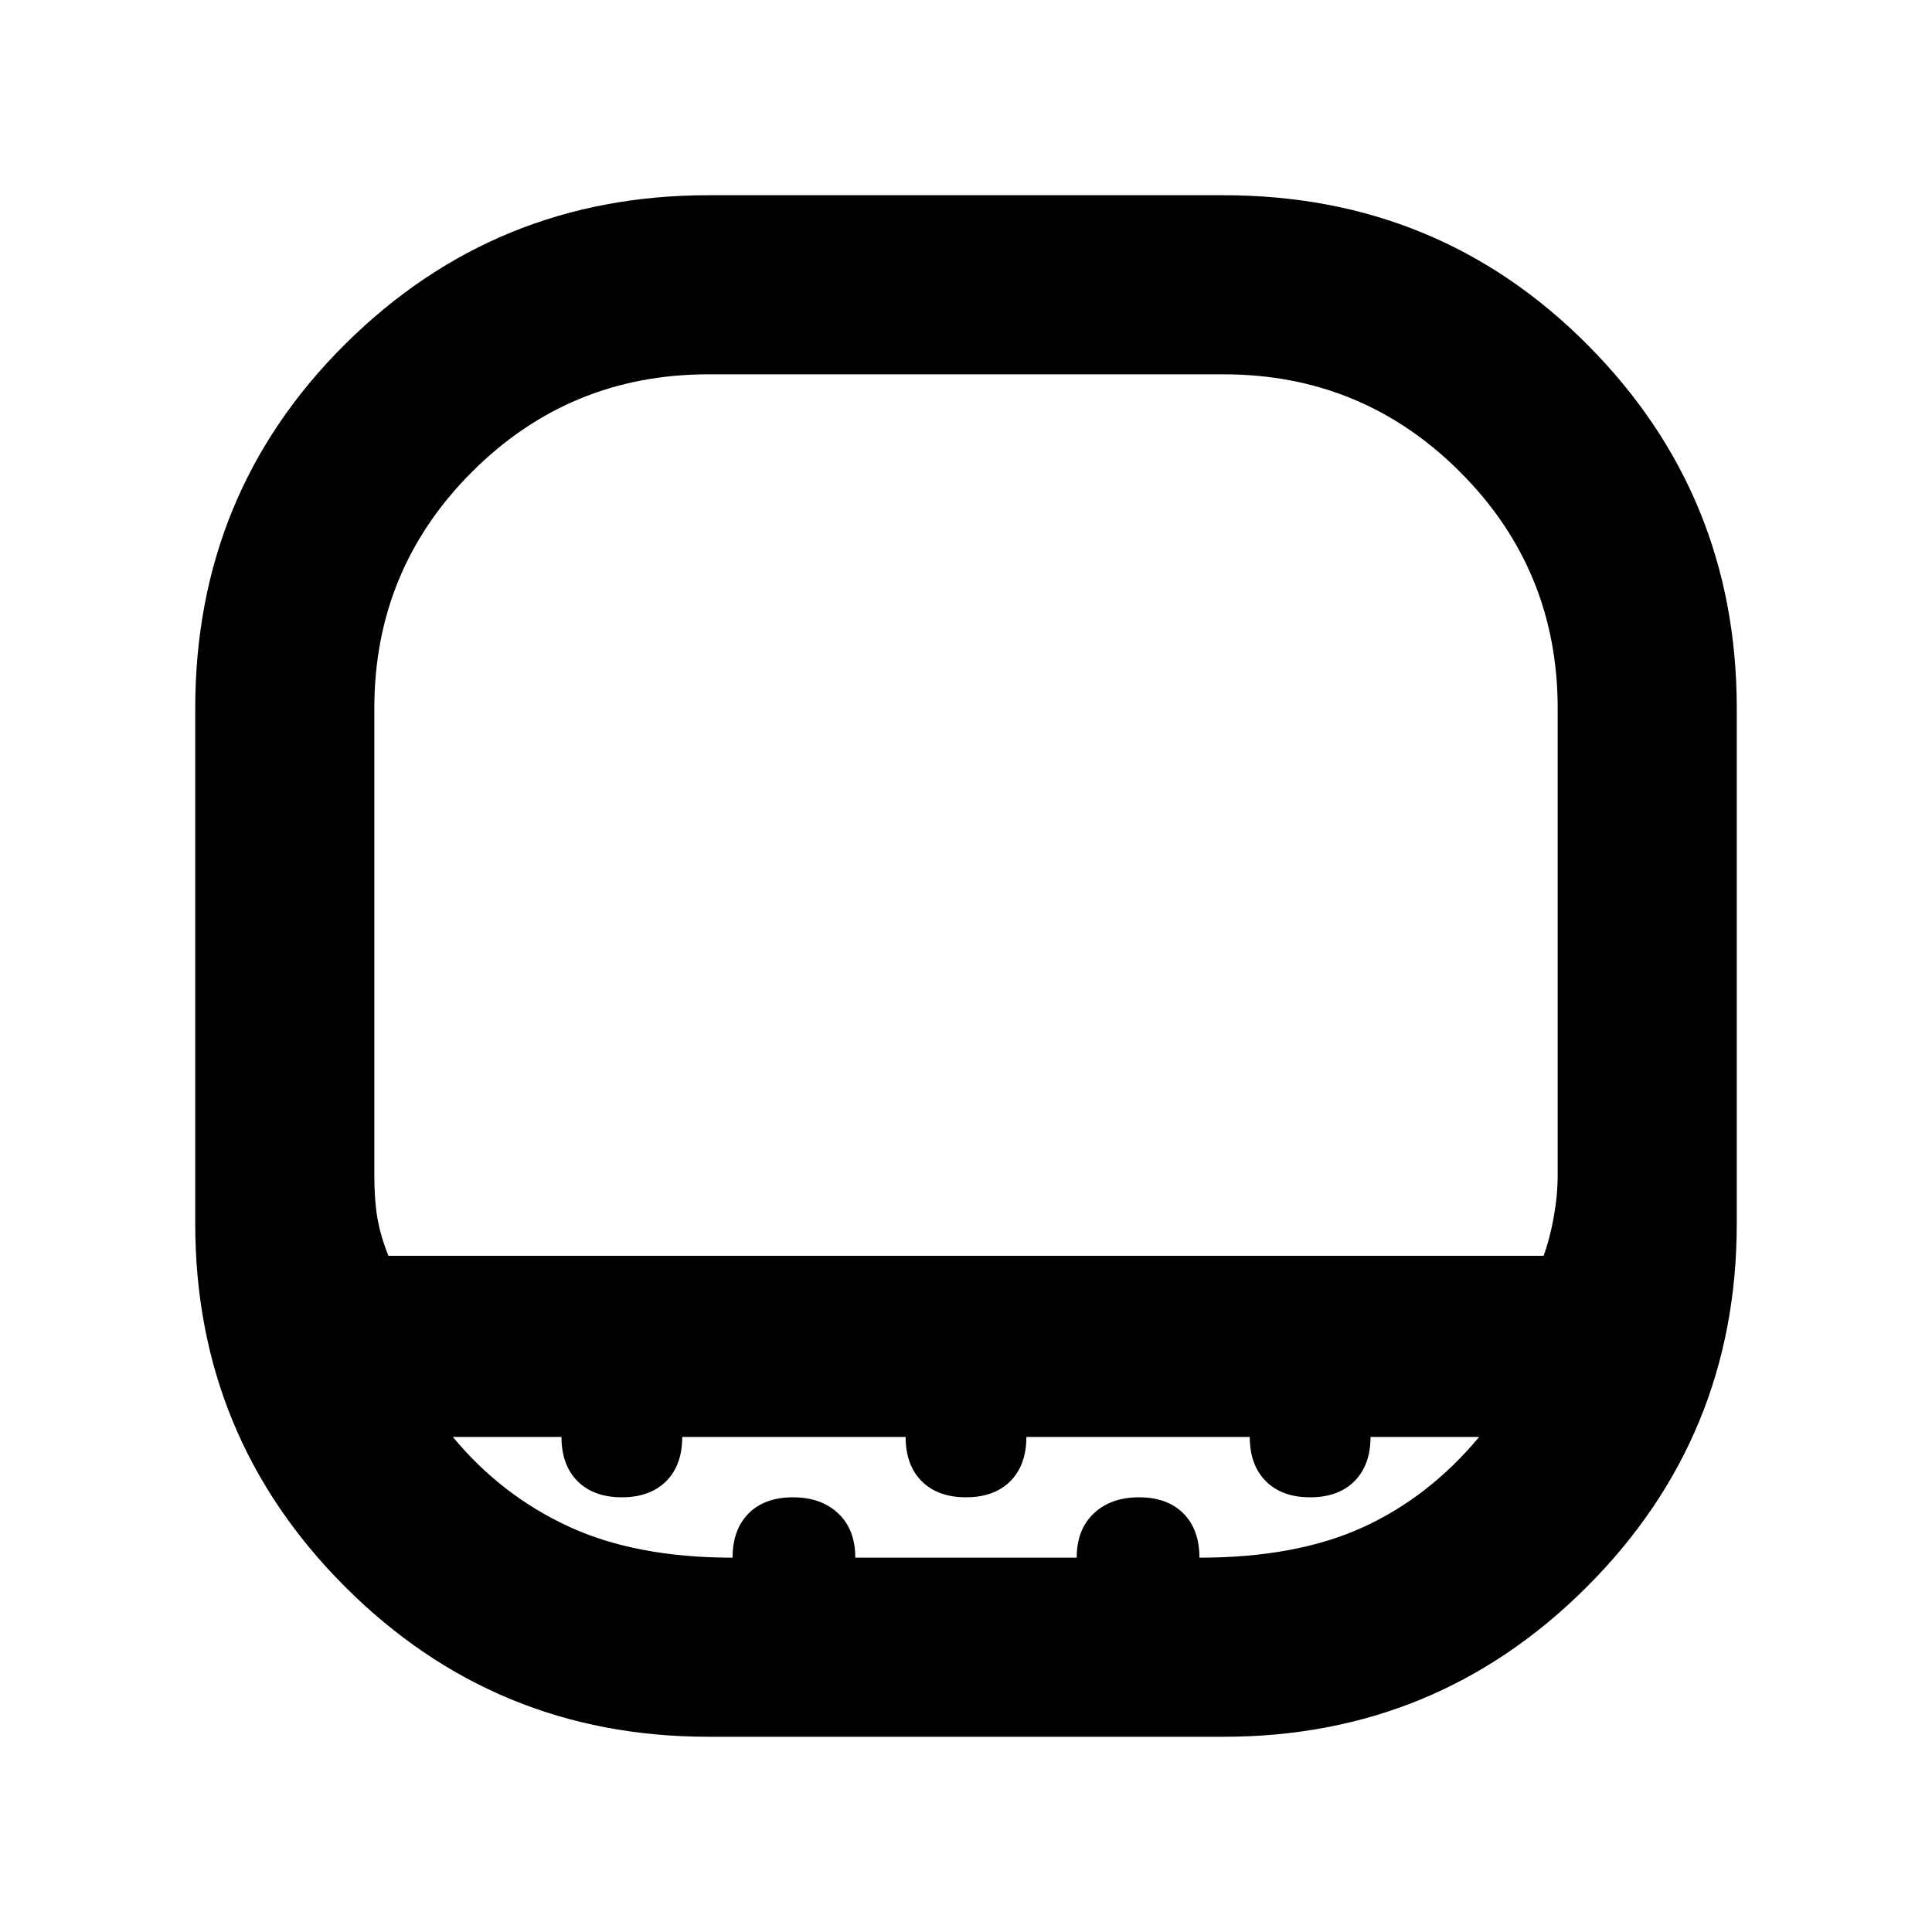 <svg xmlns="http://www.w3.org/2000/svg" height="40" width="40"><path d="M14.667 35.958q-4.417 0-7.521-3.104t-3.104-7.521V14.667q0-4.459 3.104-7.542t7.521-3.083h10.666q4.459 0 7.542 3.104t3.083 7.521v10.666q0 4.417-3.104 7.521t-7.521 3.104ZM8.042 26h23.916q.125-.333.209-.792.083-.458.083-.875v-9.666q0-2.875-2.021-4.896T25.333 7.75H14.667q-2.875 0-4.896 2.021T7.75 14.667v9.666q0 .5.062.875.063.375.23.792Zm7.125 6.25q0-.583.333-.917.333-.333.917-.333.583 0 .937.333.354.334.354.917h4.584q0-.583.354-.917Q23 31 23.583 31q.584 0 .917.333.333.334.333.917 2 0 3.375-.625t2.417-1.875h-2.25q0 .583-.333.917-.334.333-.917.333t-.917-.333q-.333-.334-.333-.917H21.25q0 .583-.333.917Q20.583 31 20 31t-.917-.333q-.333-.334-.333-.917h-4.625q0 .583-.333.917-.334.333-.917.333t-.917-.333q-.333-.334-.333-.917h-2.25q1 1.208 2.396 1.854 1.396.646 3.396.646ZM20 26Z"/></svg>